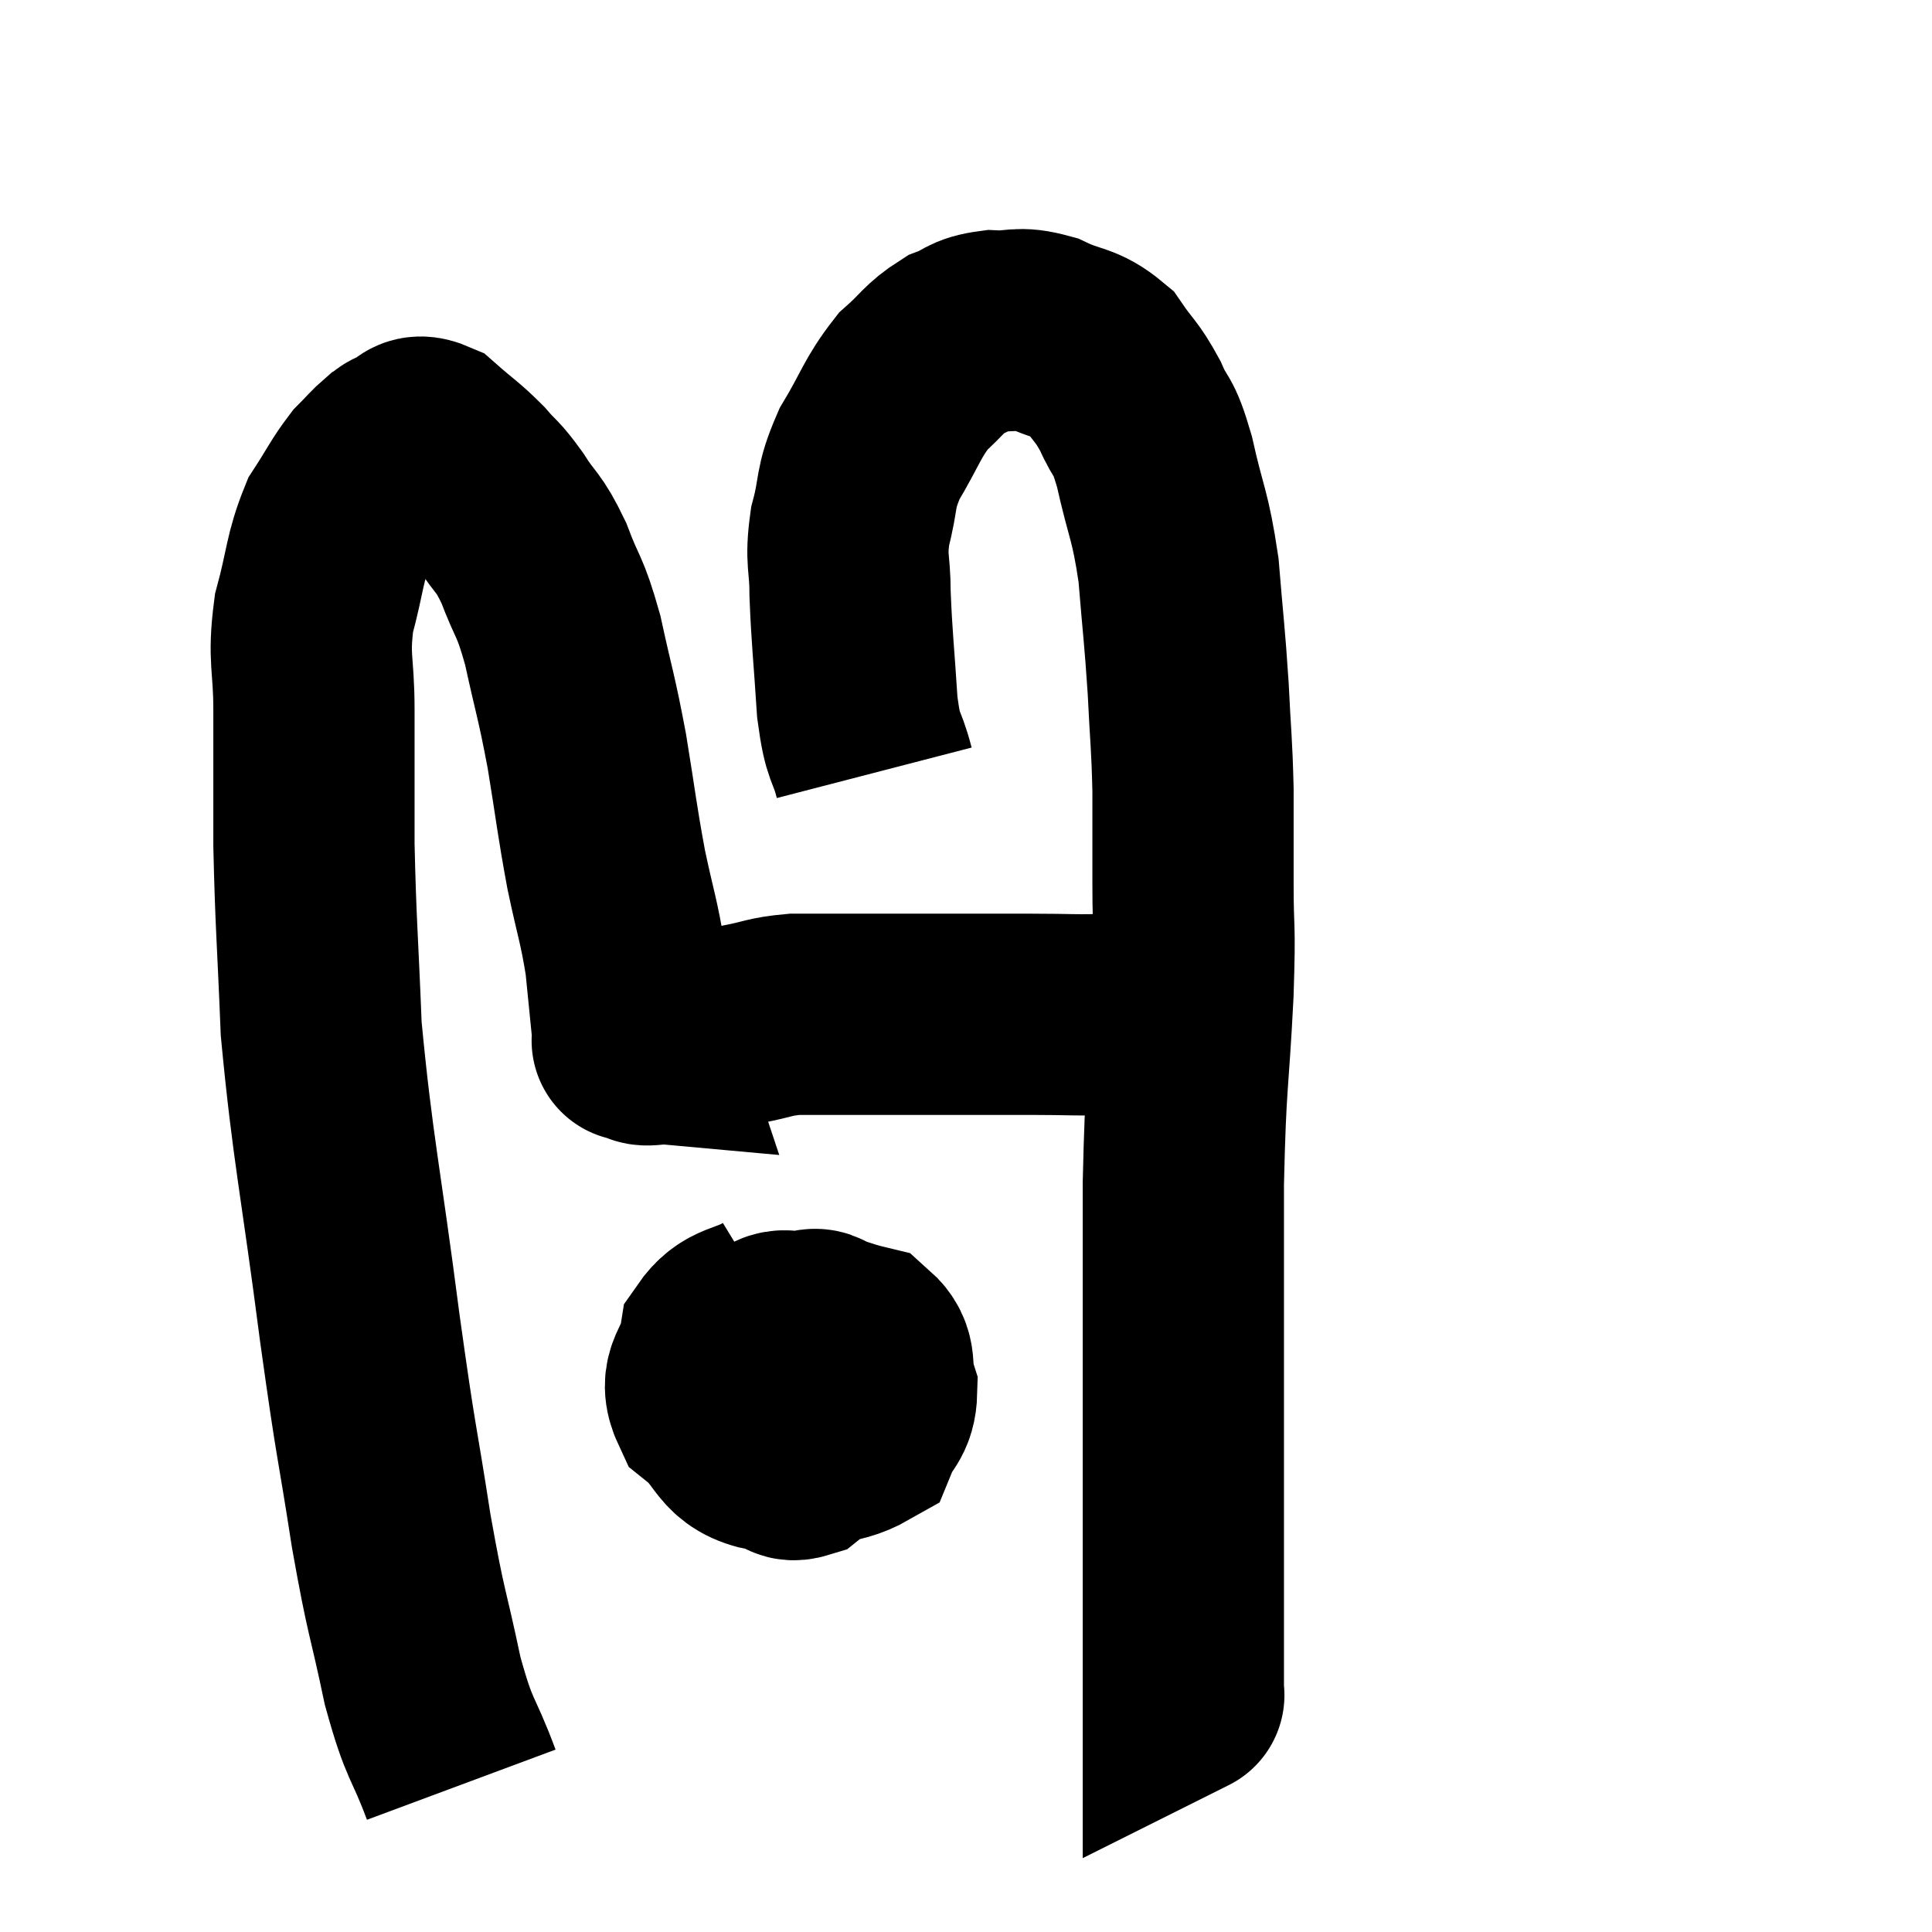 <svg width="48" height="48" viewBox="0 0 48 48" xmlns="http://www.w3.org/2000/svg"><path d="M 11.46 44.34 C 10.98 43.05, 10.935 43.335, 10.5 41.76 C 10.11 39.9, 10.11 40.23, 9.72 38.04 C 9.33 35.52, 9.375 36.12, 8.94 33 C 8.46 29.28, 8.265 28.56, 7.98 25.56 C 7.89 23.28, 7.845 22.98, 7.8 21 C 7.8 19.32, 7.8 19.08, 7.8 17.64 C 7.8 16.44, 7.65 16.395, 7.8 15.24 C 8.1 14.13, 8.055 13.875, 8.4 13.02 C 8.79 12.42, 8.85 12.255, 9.18 11.82 C 9.45 11.55, 9.51 11.46, 9.72 11.28 C 9.87 11.19, 9.78 11.19, 10.02 11.1 C 10.35 11.01, 10.26 10.74, 10.68 10.92 C 11.19 11.37, 11.265 11.385, 11.7 11.82 C 12.06 12.24, 12.03 12.12, 12.42 12.66 C 12.84 13.32, 12.87 13.17, 13.26 13.98 C 13.62 14.94, 13.65 14.73, 13.98 15.9 C 14.28 17.28, 14.31 17.235, 14.58 18.66 C 14.82 20.13, 14.82 20.295, 15.06 21.6 C 15.3 22.74, 15.375 22.86, 15.54 23.88 C 15.63 24.78, 15.675 25.23, 15.72 25.68 C 15.72 25.68, 15.72 25.68, 15.72 25.68 C 15.72 25.68, 15.705 25.635, 15.72 25.68 C 15.75 25.77, 15.765 25.815, 15.78 25.86 C 15.78 25.86, 15.615 25.845, 15.78 25.86 C 16.11 25.89, 15.765 26.025, 16.44 25.92 C 17.46 25.68, 17.655 25.62, 18.48 25.44 C 19.11 25.32, 19.095 25.26, 19.74 25.2 C 20.4 25.2, 20.22 25.2, 21.06 25.2 C 22.08 25.2, 21.96 25.2, 23.1 25.2 C 24.36 25.2, 24.495 25.2, 25.62 25.2 C 26.61 25.2, 26.7 25.23, 27.6 25.2 C 28.41 25.14, 28.815 25.11, 29.22 25.08 C 29.22 25.08, 29.22 25.08, 29.22 25.08 L 29.22 25.08" fill="none" stroke="black" stroke-width="5"></path><path d="M 21.72 19.2 C 21.51 18.39, 21.45 18.69, 21.3 17.58 C 21.21 16.17, 21.165 15.885, 21.12 14.76 C 21.12 13.92, 21 13.95, 21.12 13.08 C 21.36 12.18, 21.21 12.18, 21.6 11.28 C 22.14 10.38, 22.155 10.155, 22.68 9.48 C 23.19 9.03, 23.205 8.895, 23.7 8.58 C 24.18 8.4, 24.105 8.295, 24.66 8.22 C 25.29 8.25, 25.26 8.1, 25.92 8.28 C 26.61 8.61, 26.76 8.49, 27.3 8.94 C 27.69 9.51, 27.735 9.45, 28.08 10.08 C 28.38 10.77, 28.38 10.44, 28.68 11.46 C 28.98 12.81, 29.07 12.75, 29.28 14.16 C 29.4 15.63, 29.43 15.735, 29.52 17.1 C 29.58 18.36, 29.61 18.405, 29.64 19.62 C 29.64 20.79, 29.64 20.7, 29.64 21.96 C 29.64 23.31, 29.7 22.8, 29.64 24.66 C 29.52 27.03, 29.46 26.745, 29.4 29.4 C 29.4 32.34, 29.4 32.73, 29.4 35.28 C 29.4 37.44, 29.4 38.07, 29.4 39.6 C 29.4 40.5, 29.4 40.77, 29.4 41.4 C 29.4 41.76, 29.4 41.94, 29.4 42.12 C 29.4 42.12, 29.43 42.105, 29.4 42.12 L 29.28 42.18" fill="none" stroke="black" stroke-width="5"></path><path d="M 19.26 32.52 C 18.57 32.94, 18.285 32.775, 17.88 33.36 C 17.76 34.11, 17.325 34.185, 17.64 34.86 C 18.39 35.46, 18.21 35.88, 19.14 36.06 C 20.25 35.82, 20.7 35.955, 21.36 35.58 C 21.57 35.07, 21.765 35.1, 21.78 34.56 C 21.6 33.99, 21.825 33.78, 21.42 33.42 C 20.79 33.27, 20.73 33.165, 20.16 33.12 C 19.65 33.18, 19.47 32.895, 19.14 33.24 C 18.99 33.87, 18.78 33.825, 18.84 34.5 C 19.11 35.22, 19.125 35.505, 19.38 35.94 C 19.62 36.09, 19.515 36.345, 19.86 36.24 C 20.31 35.88, 20.475 36.015, 20.76 35.52 C 20.88 34.89, 20.985 34.77, 21 34.26 C 20.91 33.87, 21.075 33.765, 20.82 33.48 C 20.4 33.3, 20.505 32.835, 19.98 33.12 C 19.35 33.87, 19.065 33.915, 18.72 34.62 C 18.66 35.28, 18.63 35.61, 18.6 35.94 L 18.6 35.94" fill="none" stroke="black" stroke-width="5"></path></svg>